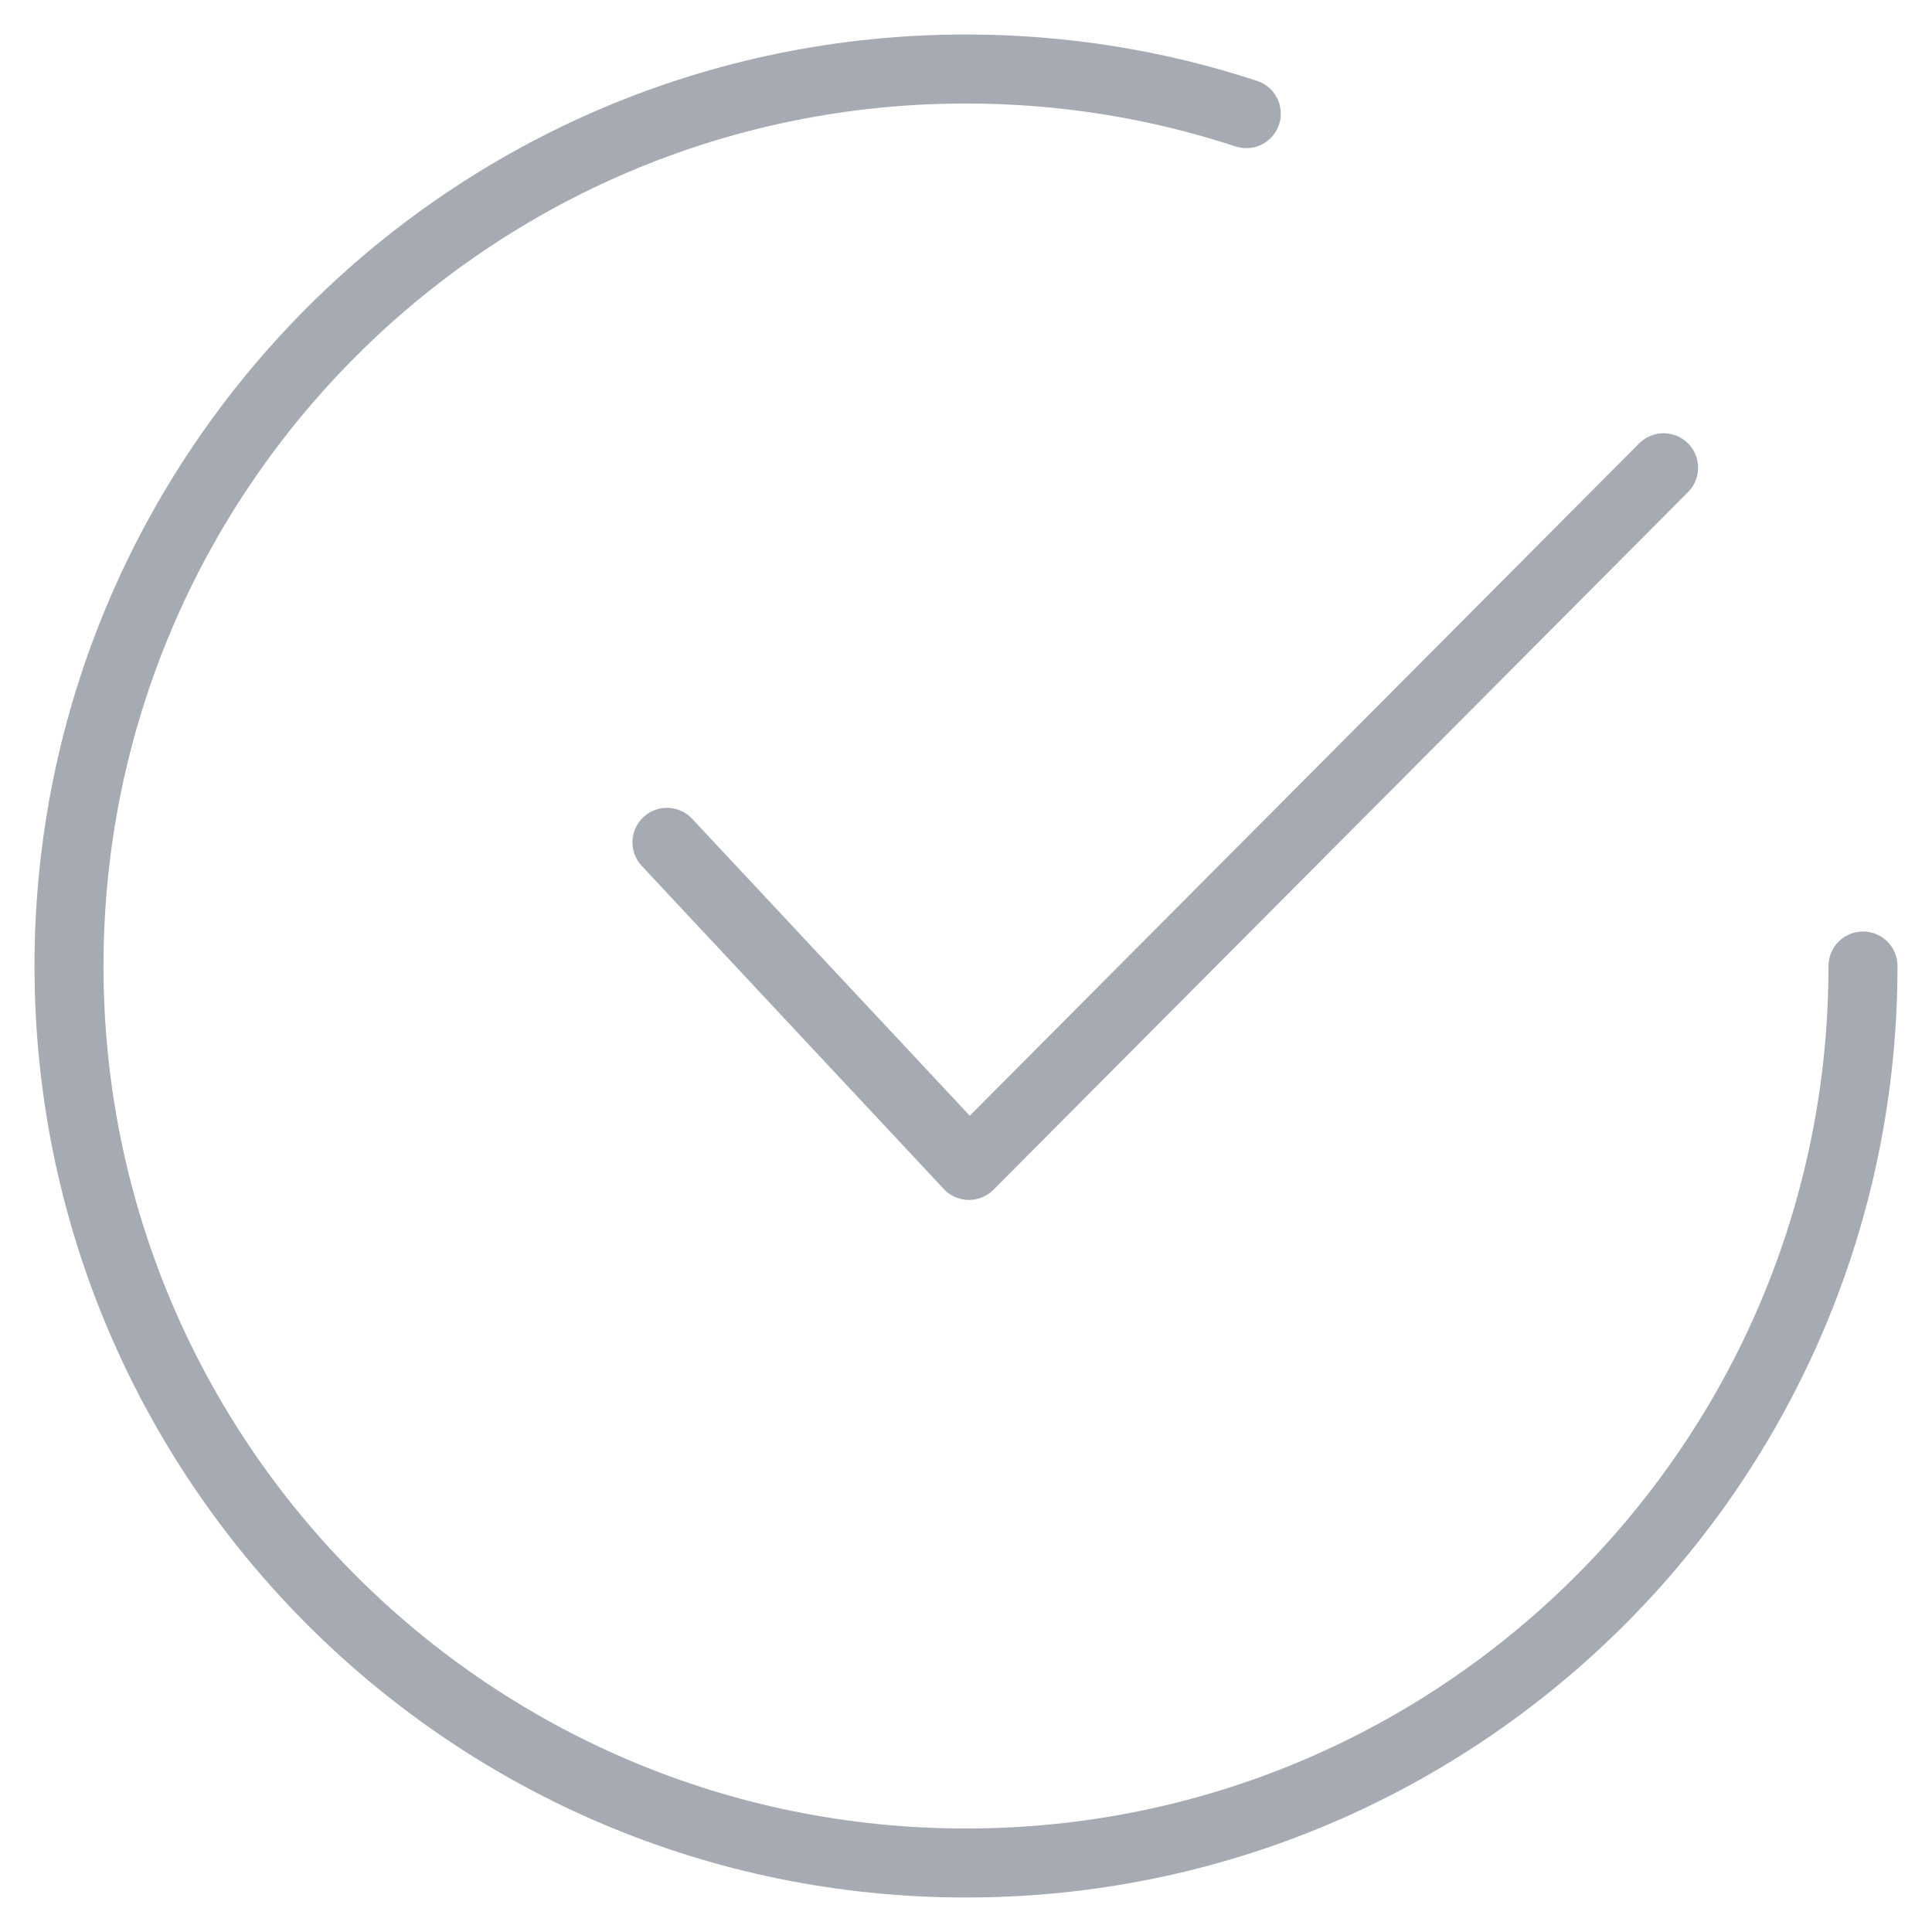 <svg width="28" height="28" viewBox="0 0 28 28" fill="none" xmlns="http://www.w3.org/2000/svg">
<path d="M9.666 12.208L14.043 16.89L24.11 6.779" stroke="#A6AAB2" stroke-linecap="round" stroke-linejoin="round"/>
<path d="M27 14C27 21.18 21.18 27 14 27C6.82 27 1 21.18 1 14C1 6.82 6.82 1 14 1C15.419 1 16.784 1.227 18.062 1.647" stroke="#A6AAB2" stroke-linecap="round" stroke-linejoin="round"/>
</svg>

